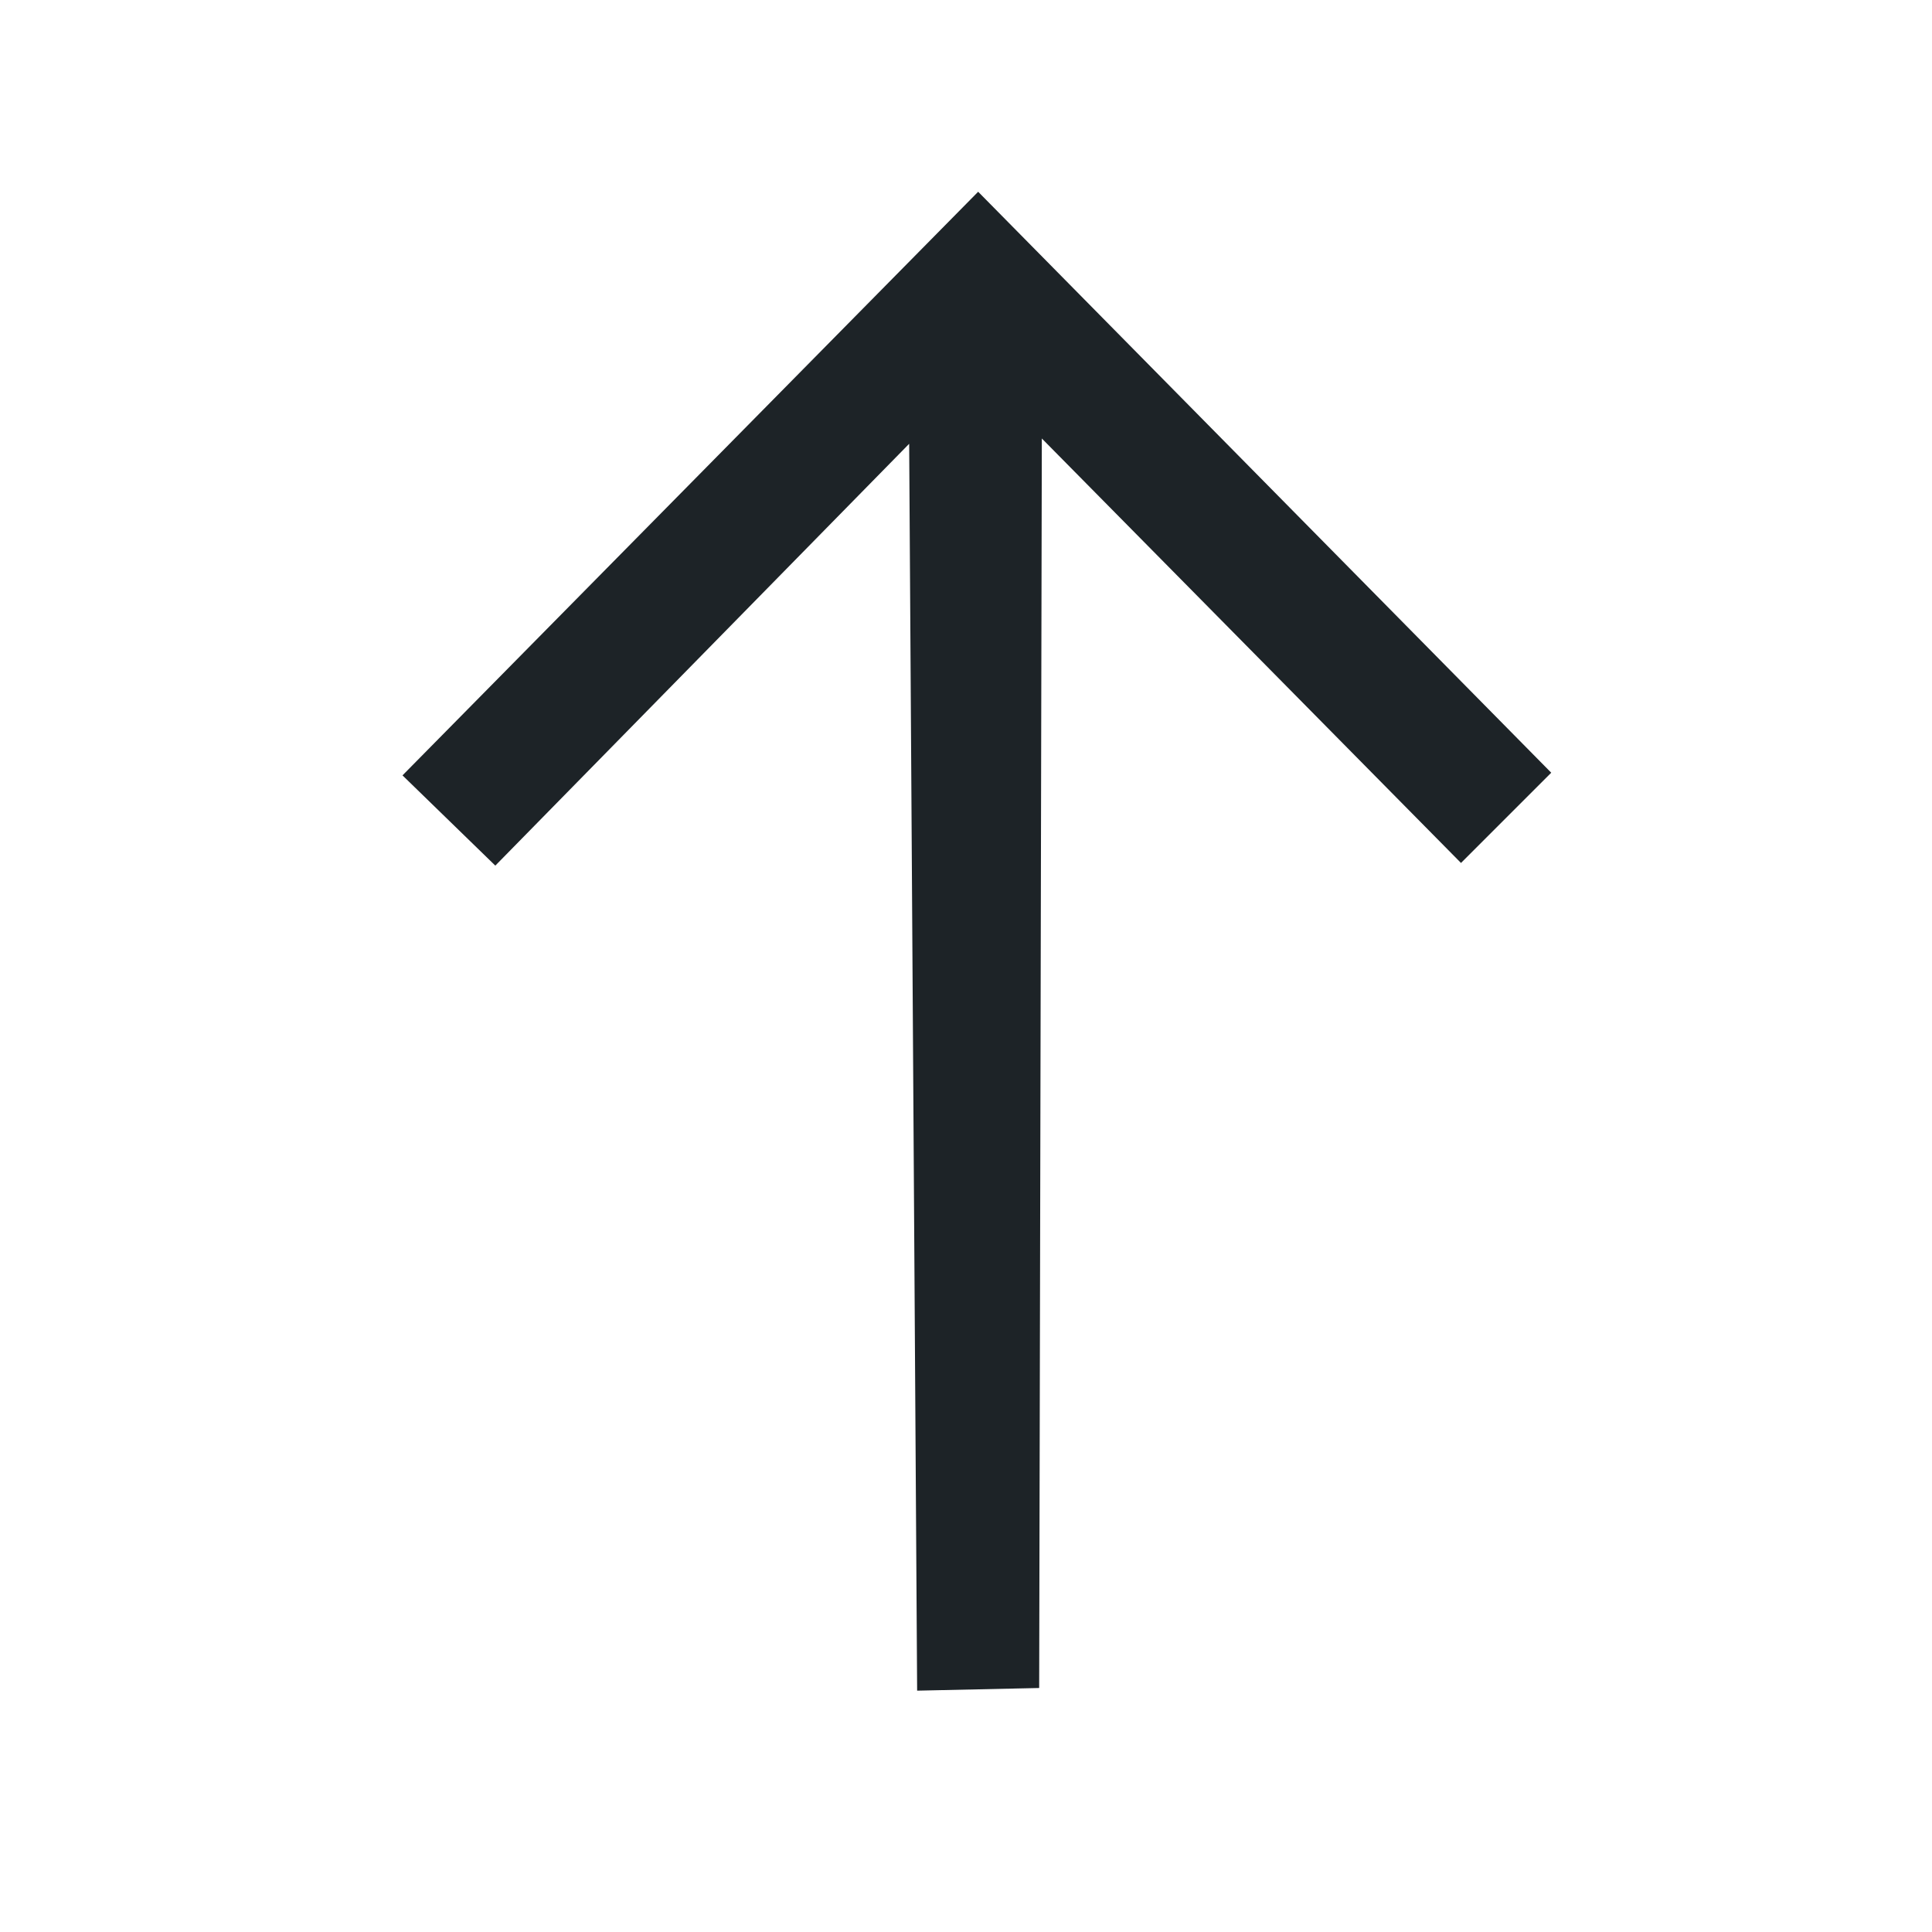 <svg width="24" height="24" viewBox="0 0 24 24" fill="none" xmlns="http://www.w3.org/2000/svg">
<path
    fill-rule="evenodd"
    clip-rule="evenodd"
    d="M6.153 10.753L11.294 5.513L11.393 21.002L12.909 20.969L12.942 5.447L18.149 10.72L19.27 9.599L12.151 2.382L5 9.632L6.153 10.753Z"
    fill="#1D2327"
/>
</svg>